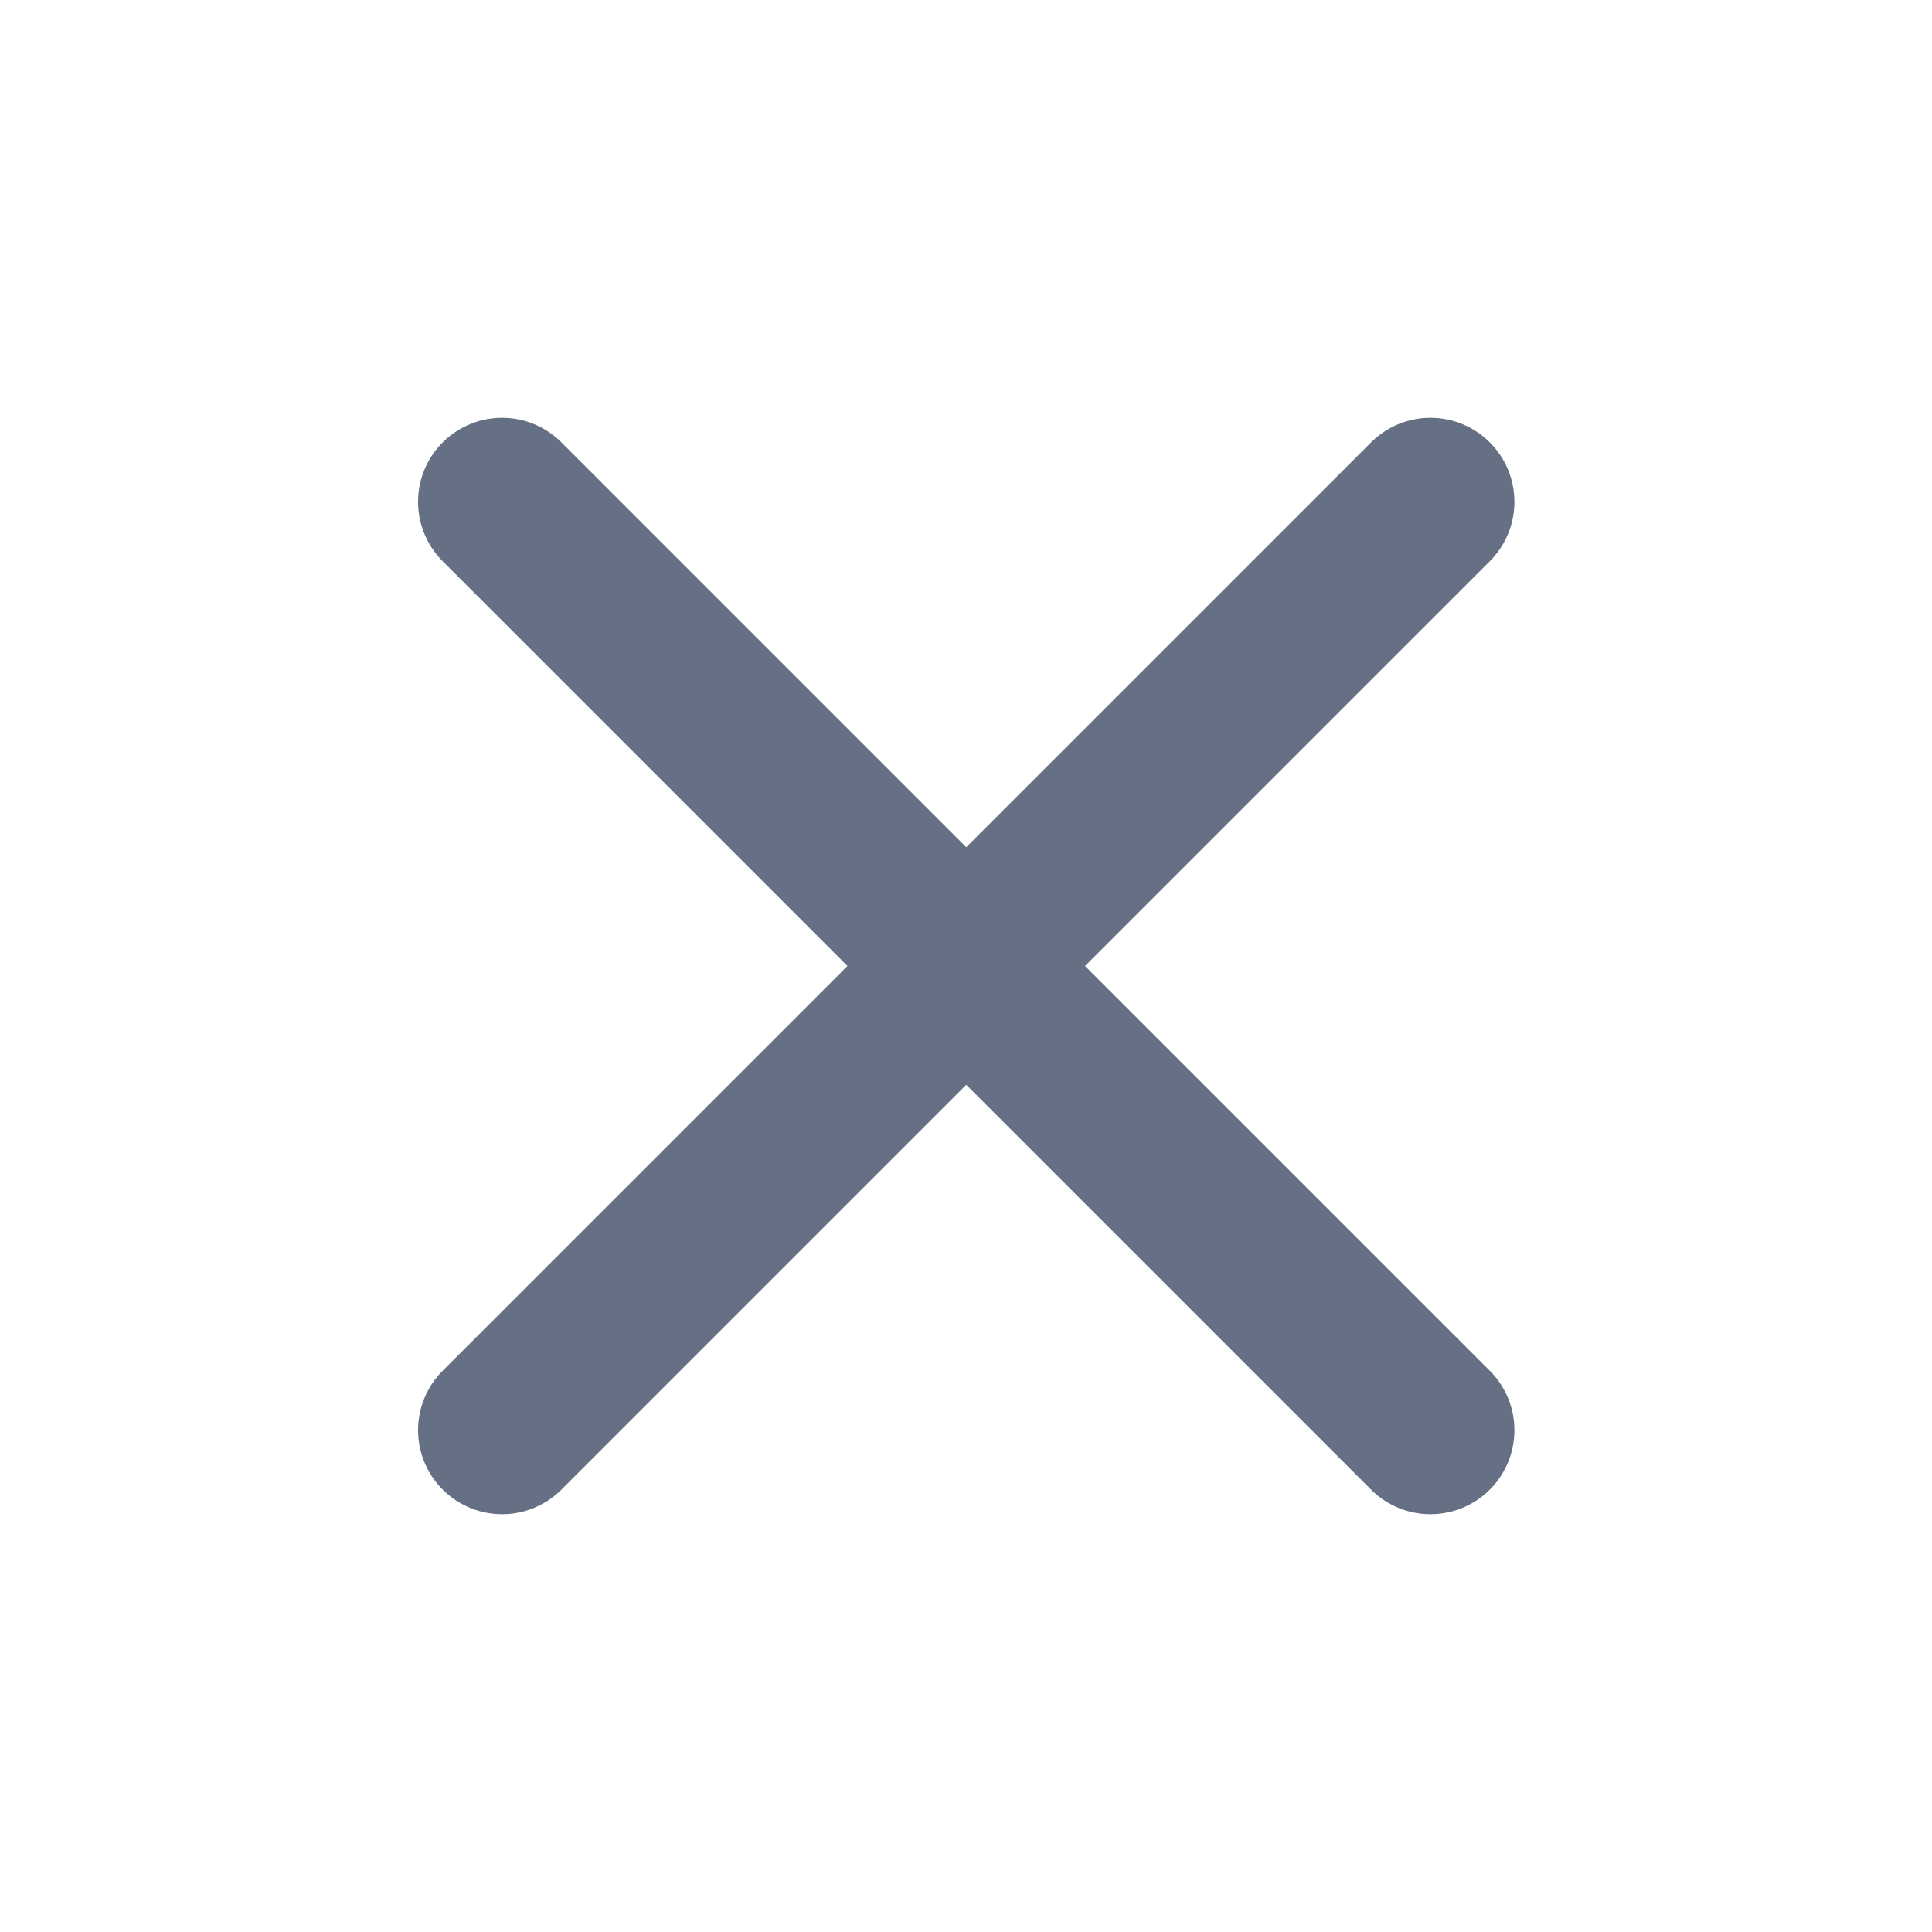 <svg width="23" height="23" viewBox="0 0 23 23" fill="none" xmlns="http://www.w3.org/2000/svg">
<path d="M17.029 5.974L5.977 17.026M5.977 5.974L17.029 17.026" stroke="#667085" stroke-width="2" stroke-linecap="round" stroke-linejoin="round"/>
</svg>
